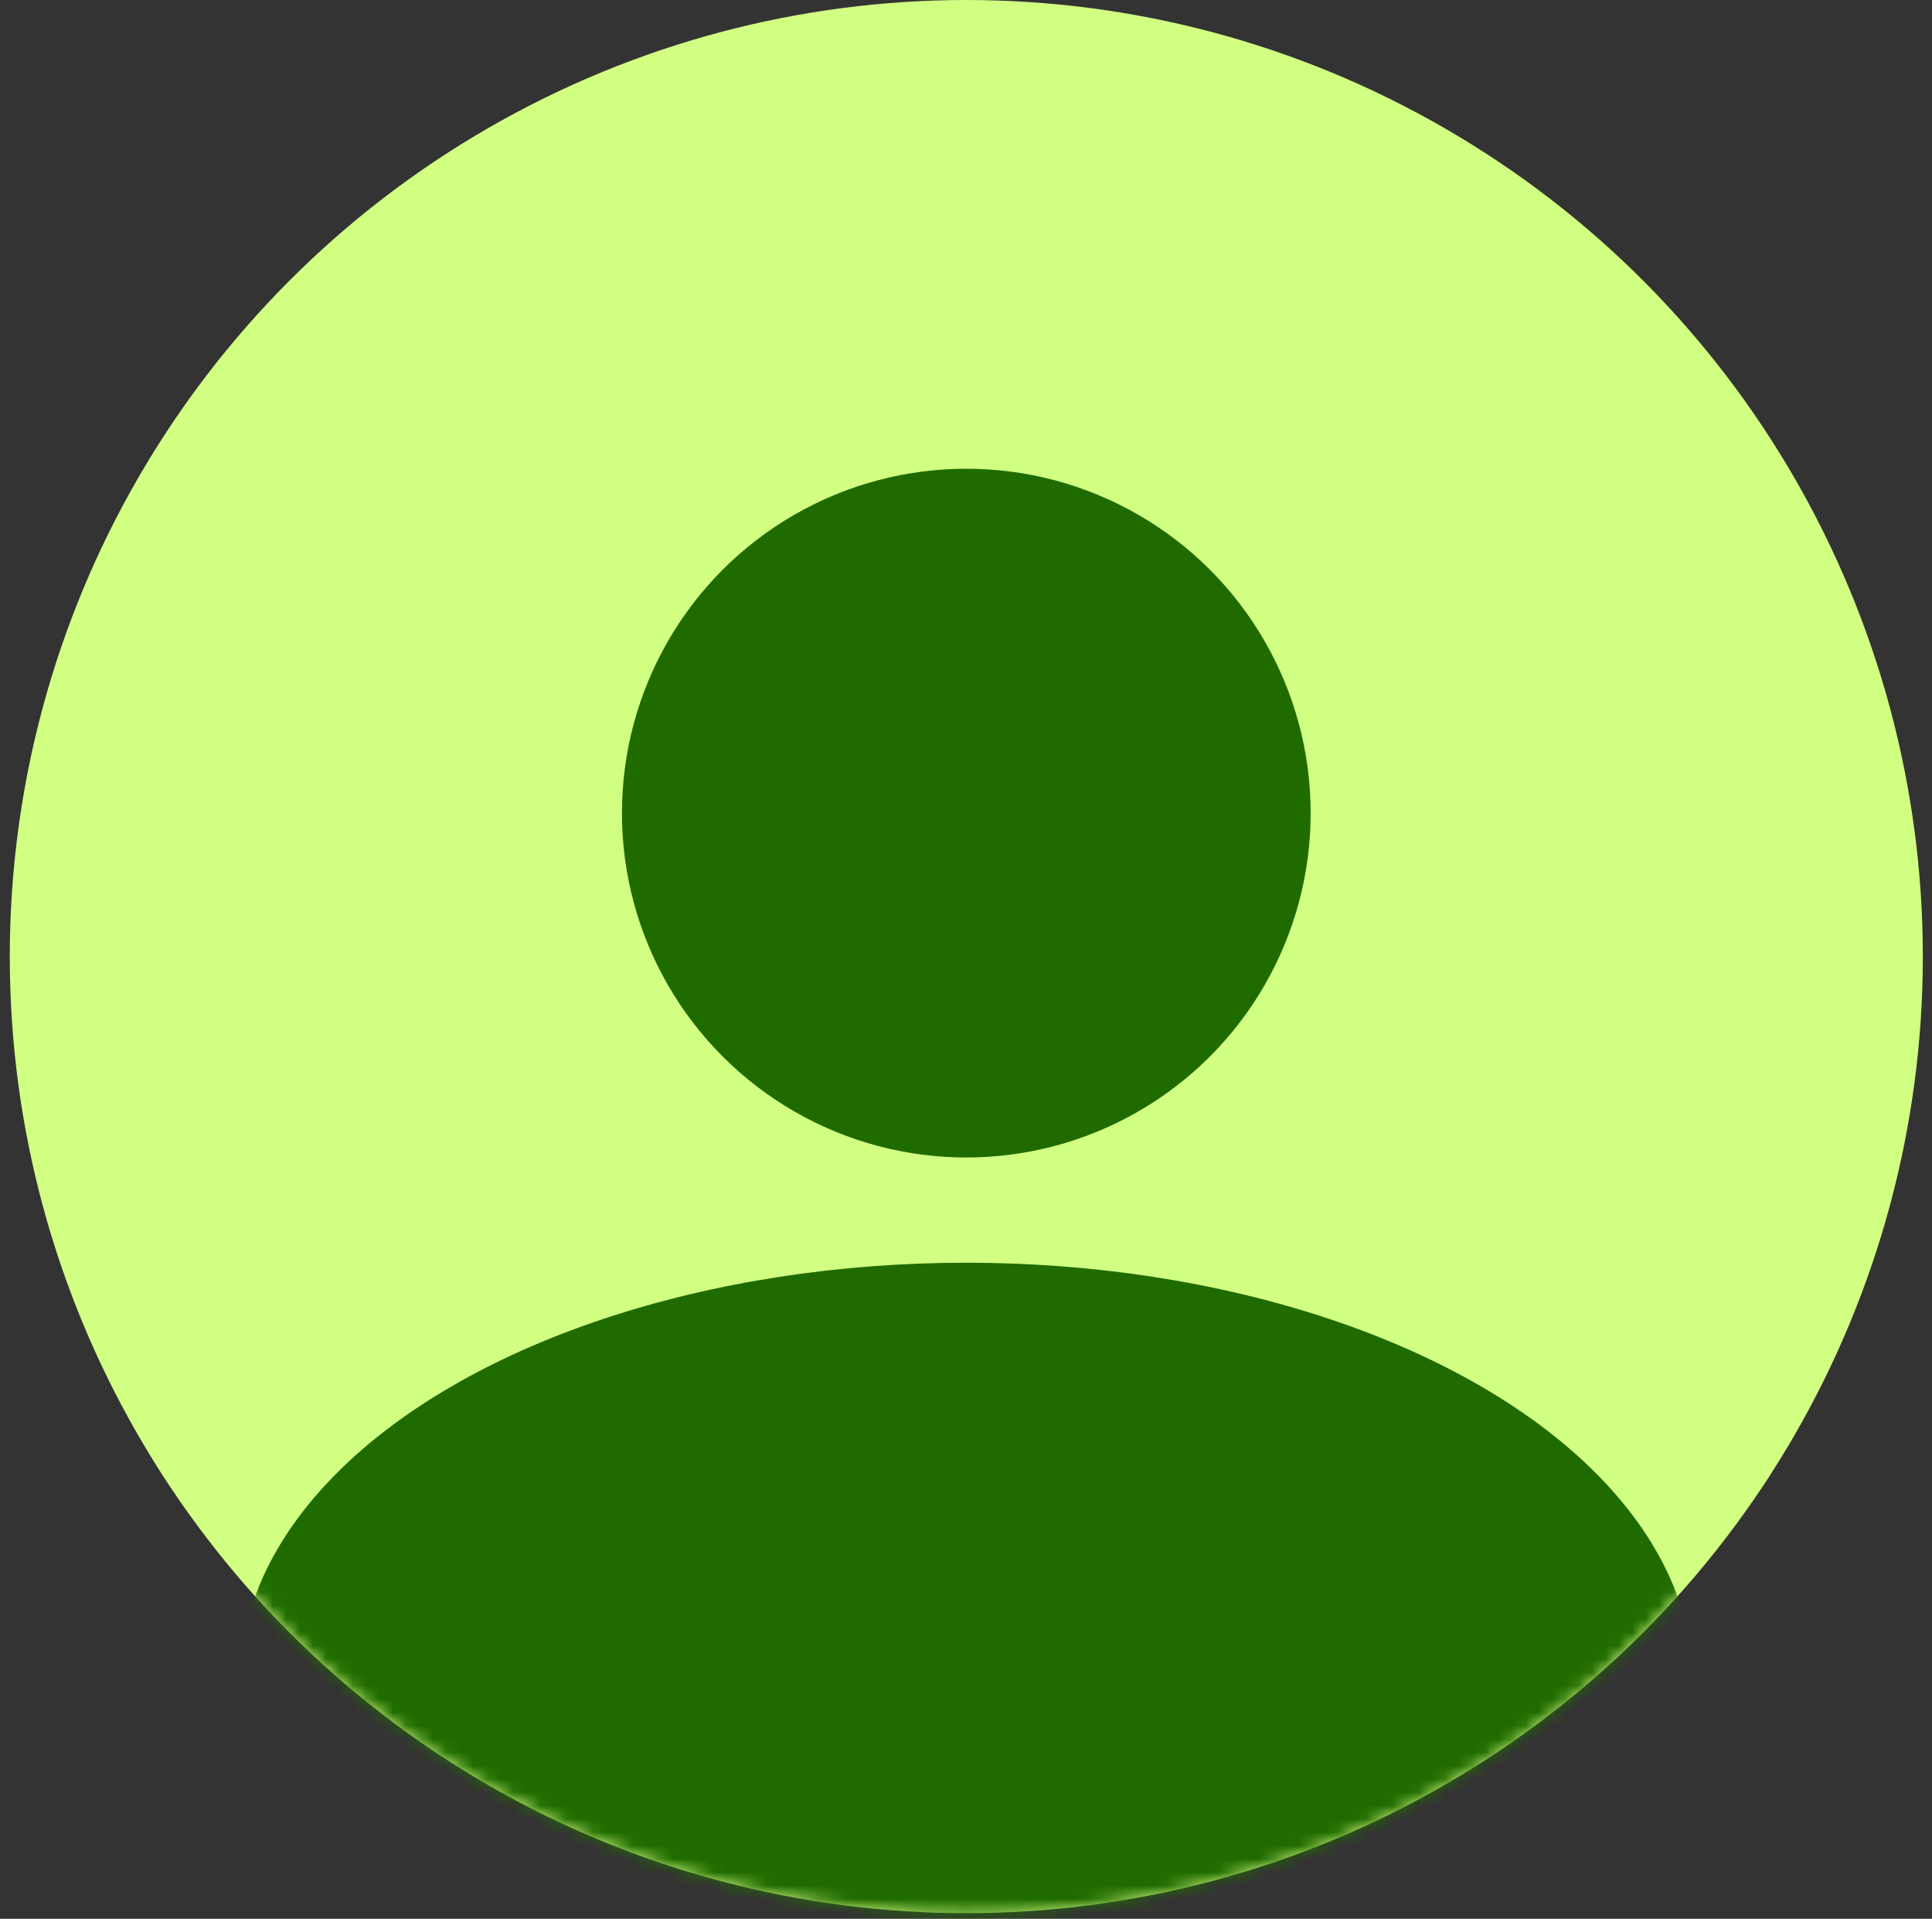 <svg width="145" height="144" viewBox="0 0 145 144" fill="none" xmlns="http://www.w3.org/2000/svg">
<rect x="0" y="0" width="145" height="144" fill="#333333" stroke="none"/>
<circle cx="72.523" cy="71.789" r="71.789" fill="#D1FF82"/>
<mask id="mask0_1_72" style="mask-type:alpha" maskUnits="userSpaceOnUse" x="0" y="0" width="145" height="144">
<circle cx="72.523" cy="71.789" r="71.789" fill="#C4C4C4"/>
</mask>
<g mask="url(#mask0_1_72)">
<ellipse cx="72.523" cy="126.349" rx="54.56" ry="31.587" fill="#206B00"/>
</g>
<circle cx="72.523" cy="61.021" r="25.844" fill="#206B00"/>
</svg>
